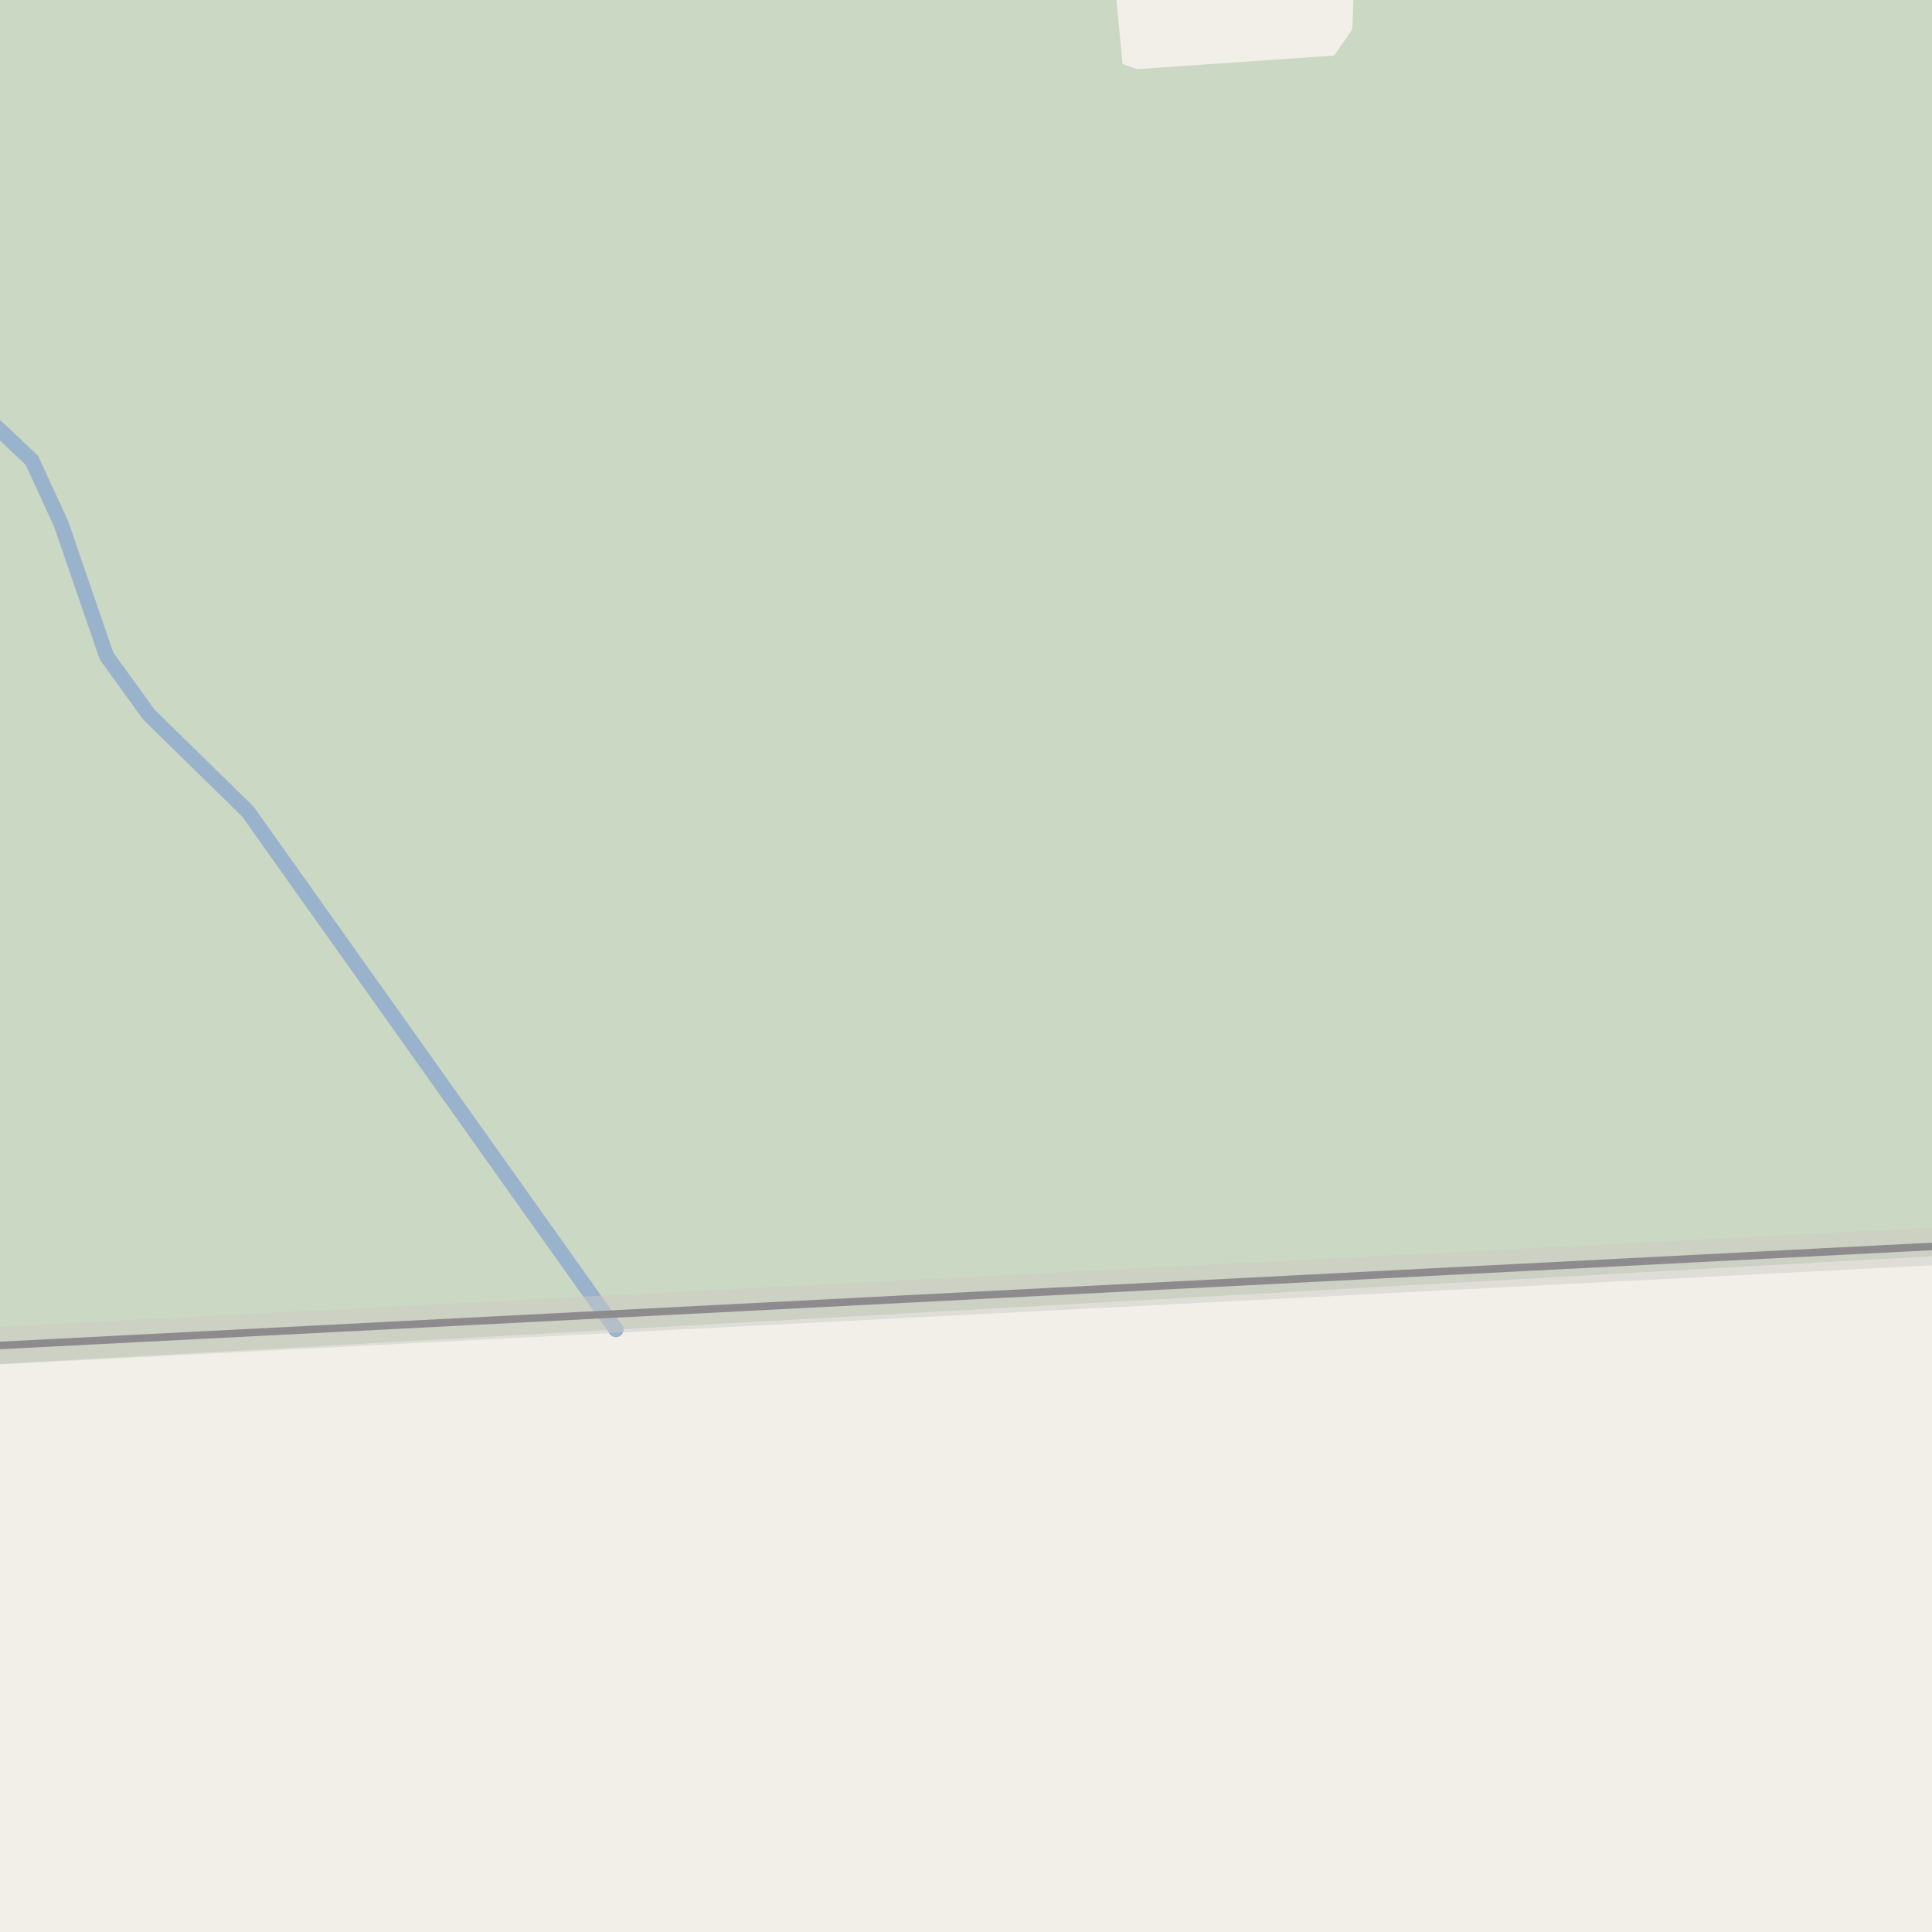 <?xml version="1.0" encoding="UTF-8"?>
<svg xmlns="http://www.w3.org/2000/svg" xmlns:xlink="http://www.w3.org/1999/xlink" width="256pt" height="256pt" viewBox="0 0 256 256" version="1.1">
<g id="surface2">
<rect x="0" y="0" width="256" height="256" style="fill:rgb(94.902%,93.725%,91.373%);fill-opacity:1;stroke:none;"/>
<path style=" stroke:none;fill-rule:evenodd;fill:rgb(79.608%,84.706%,76.471%);fill-opacity:1;" d="M -4 180.949 L 81.613 176.172 L 181.84 170.582 L 260 166.219 L 260 -4 L -4 -4 Z M 178.66 -4 L 179.324 -0.078 L 179.195 3.887 L 176.777 7.363 L 150.672 9.156 L 148.75 8.492 L 147.539 -4 Z M 178.66 -4 "/>
<path style="fill:none;stroke-width:2;stroke-linecap:round;stroke-linejoin:round;stroke:rgb(60%,70.196%,80%);stroke-opacity:1;stroke-miterlimit:10;" d="M 81.59 176.141 L 81.613 176.172 "/>
<path style="fill:none;stroke-width:2;stroke-linecap:round;stroke-linejoin:round;stroke:rgb(60%,70.196%,80%);stroke-opacity:1;stroke-miterlimit:10;" d="M -3 54.164 L 4.23 61.004 L 8.105 69.426 L 14.102 86.898 L 19.727 94.691 L 32.84 107.531 L 41.57 119.824 "/>
<path style="fill:none;stroke-width:2;stroke-linecap:round;stroke-linejoin:round;stroke:rgb(60%,70.196%,80%);stroke-opacity:1;stroke-miterlimit:10;" d="M 41.57 119.824 L 55.652 139.633 L 56.559 140.914 L 81.613 176.172 L 81.59 176.141 "/>
<path style="fill:none;stroke-width:5;stroke-linecap:round;stroke-linejoin:round;stroke:rgb(80.392%,79.608%,77.647%);stroke-opacity:0.498;stroke-miterlimit:10;" d="M -6 178.586 L 261 164.902 "/>
<path style="fill:none;stroke-width:1;stroke-linecap:round;stroke-linejoin:round;stroke:rgb(55.294%,54.51%,55.294%);stroke-opacity:1;stroke-miterlimit:10;" d="M -6 178.586 L 261 164.902 "/>
</g>
</svg>

